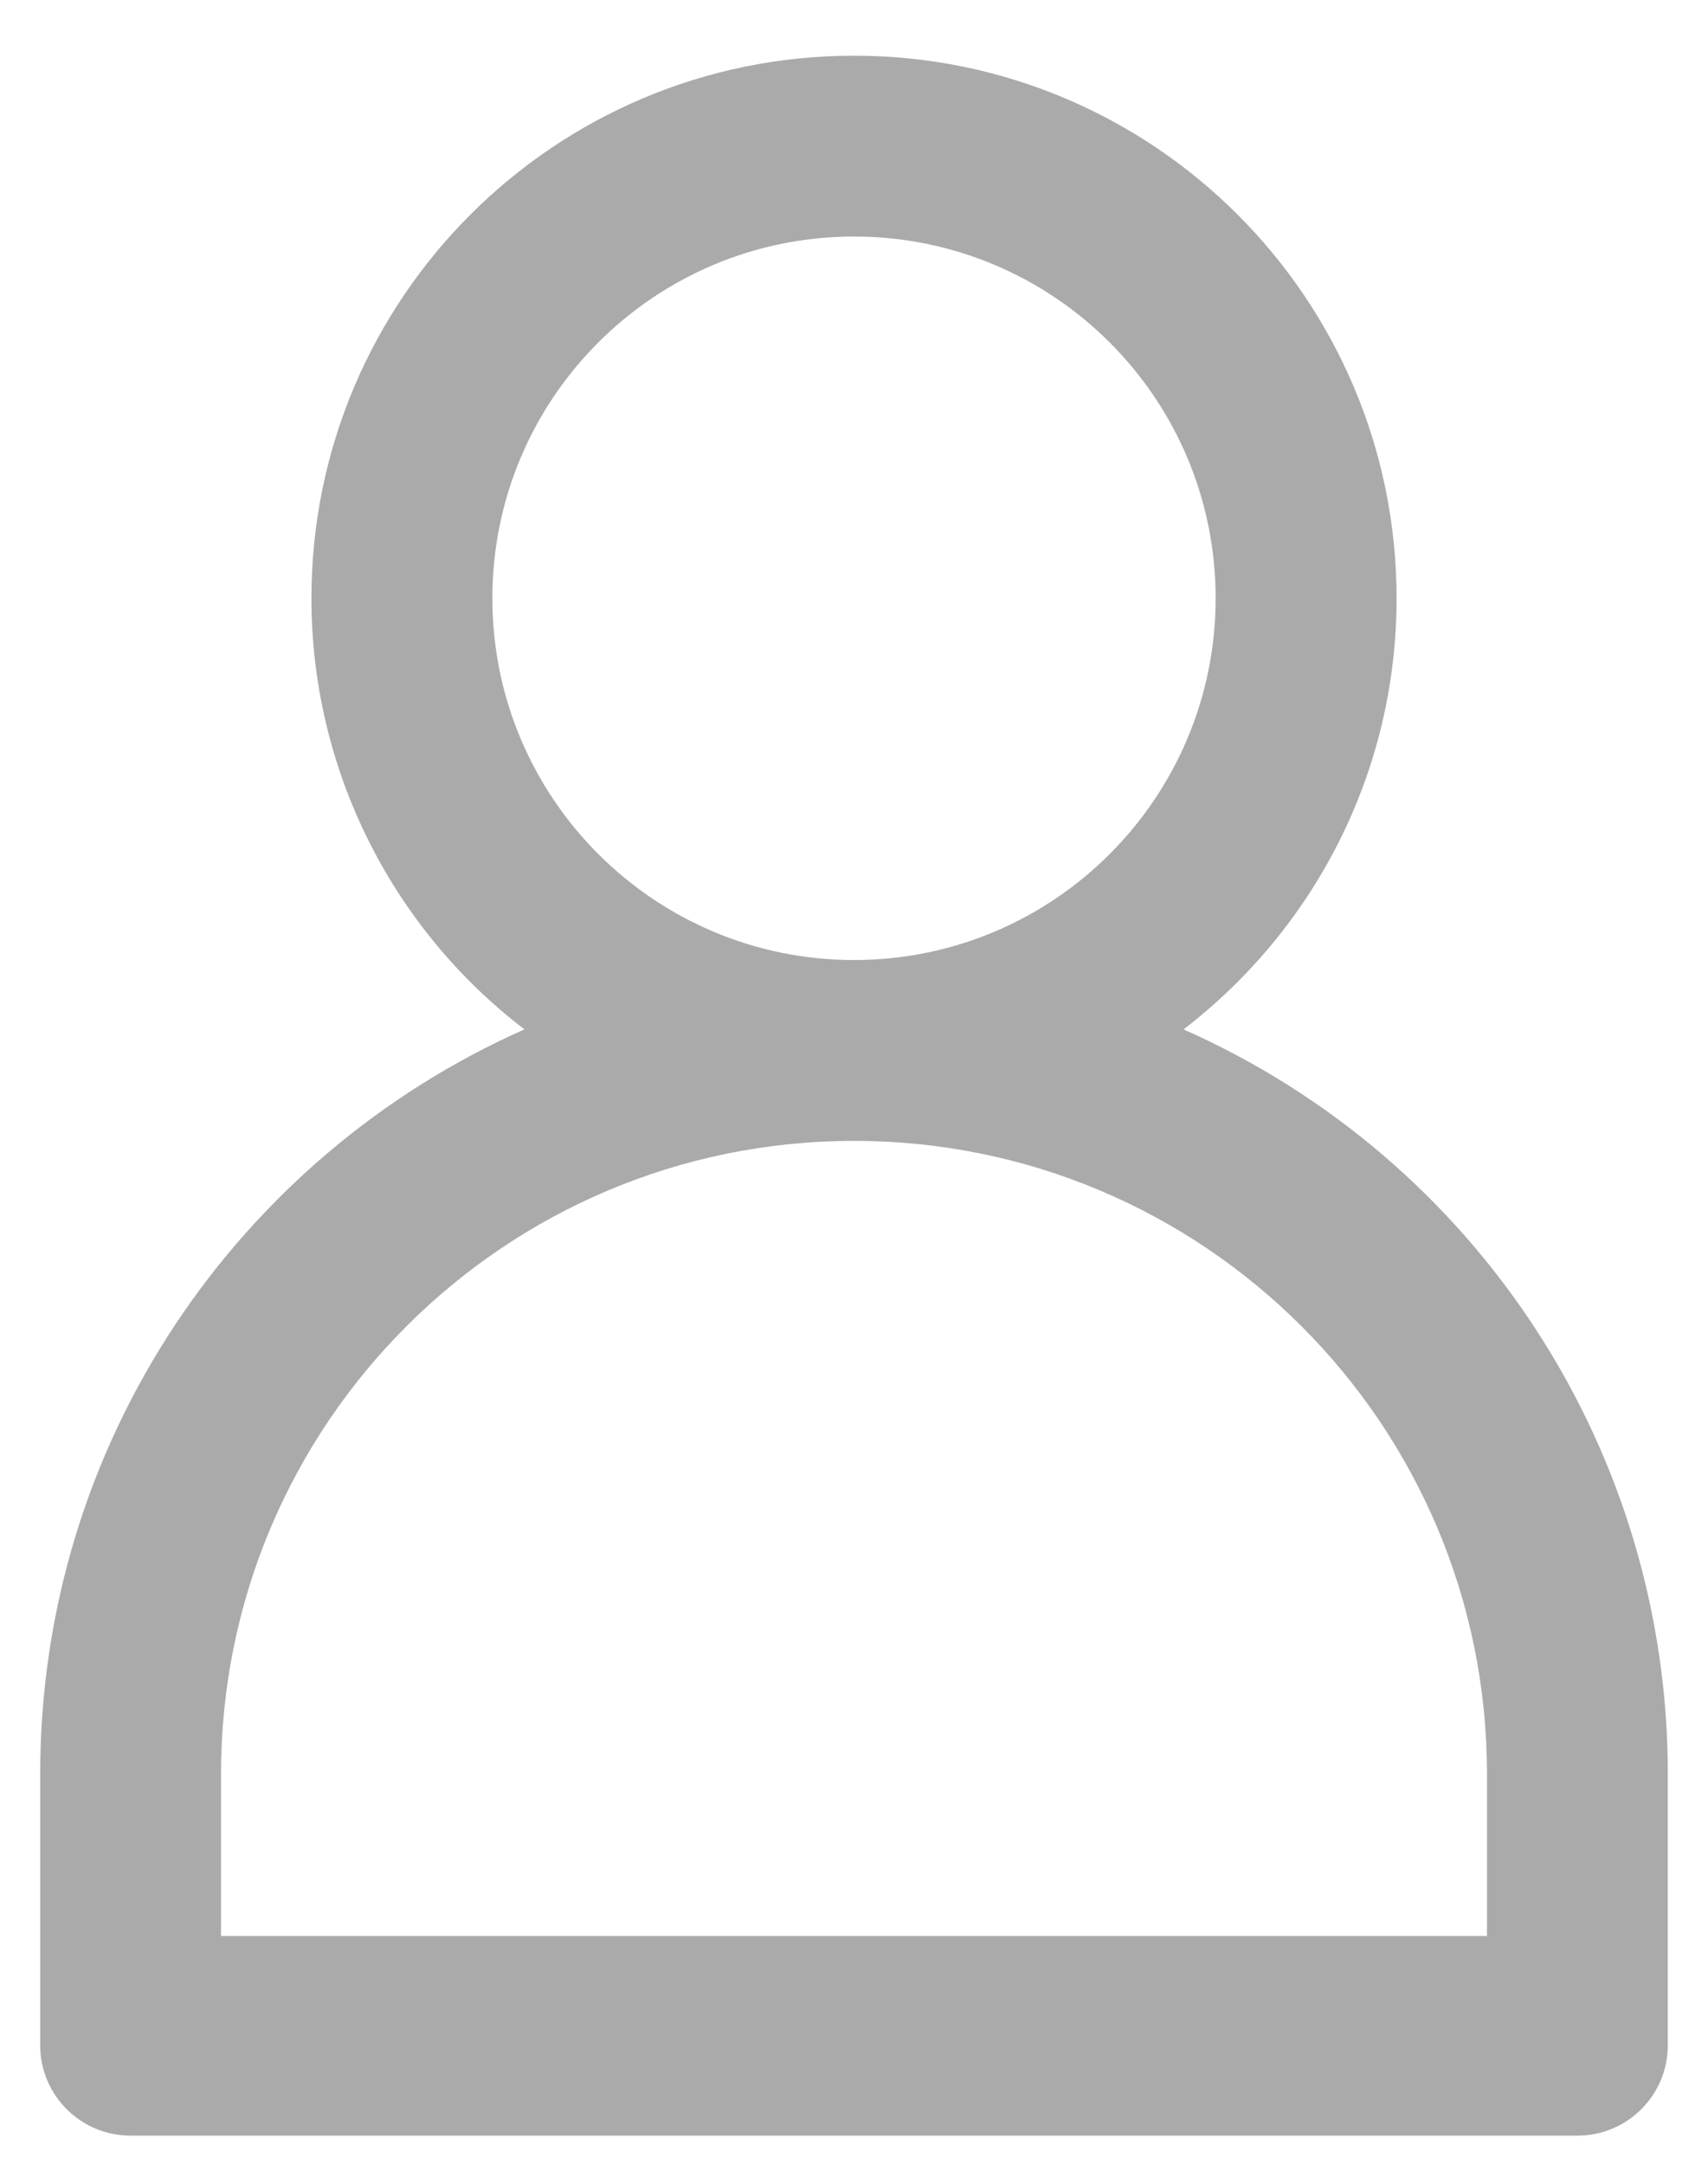 ﻿<?xml version="1.0" encoding="utf-8"?>
<svg version="1.1" xmlns:xlink="http://www.w3.org/1999/xlink" width="15px" height="19px" xmlns="http://www.w3.org/2000/svg">
  <g transform="matrix(1 0 0 1 -120 -801 )">
    <path d="M 7.5 0.489  C 10.131 0.489  12.264 2.622  12.265 5.253  C 12.265 6.795  11.531 8.167  10.394 9.039  C 12.98 10.185  14.648 12.748  14.647 15.577  L 14.647 17.959  C 14.647 18.398  14.292 18.753  13.853 18.753  L 1.147 18.753  C 0.708 18.753  0.353 18.398  0.353 17.959  L 0.353 15.577  C 0.353 12.659  2.1 10.15  4.606 9.039  C 3.427 8.138  2.735 6.738  2.735 5.254  C 2.735 2.623  4.869 0.489  7.5 0.489  Z M 7.5 8.43  C 9.254 8.43  10.676 7.007  10.676 5.253  C 10.676 3.499  9.254 2.077  7.5 2.077  C 5.746 2.077  4.324 3.499  4.324 5.253  C 4.324 7.007  5.746 8.43  7.5 8.43  Z M 1.941 15.577  L 1.941 17  L 13.059 17  L 13.059 15.577  C 13.059 12.507  10.57 10.018  7.5 10.018  C 4.43 10.018  1.941 12.507  1.941 15.577  Z " fill-rule="nonzero" fill="#aaaaaa" stroke="none" transform="matrix(1 0 0 1 120 801 )" />
  </g>
</svg>